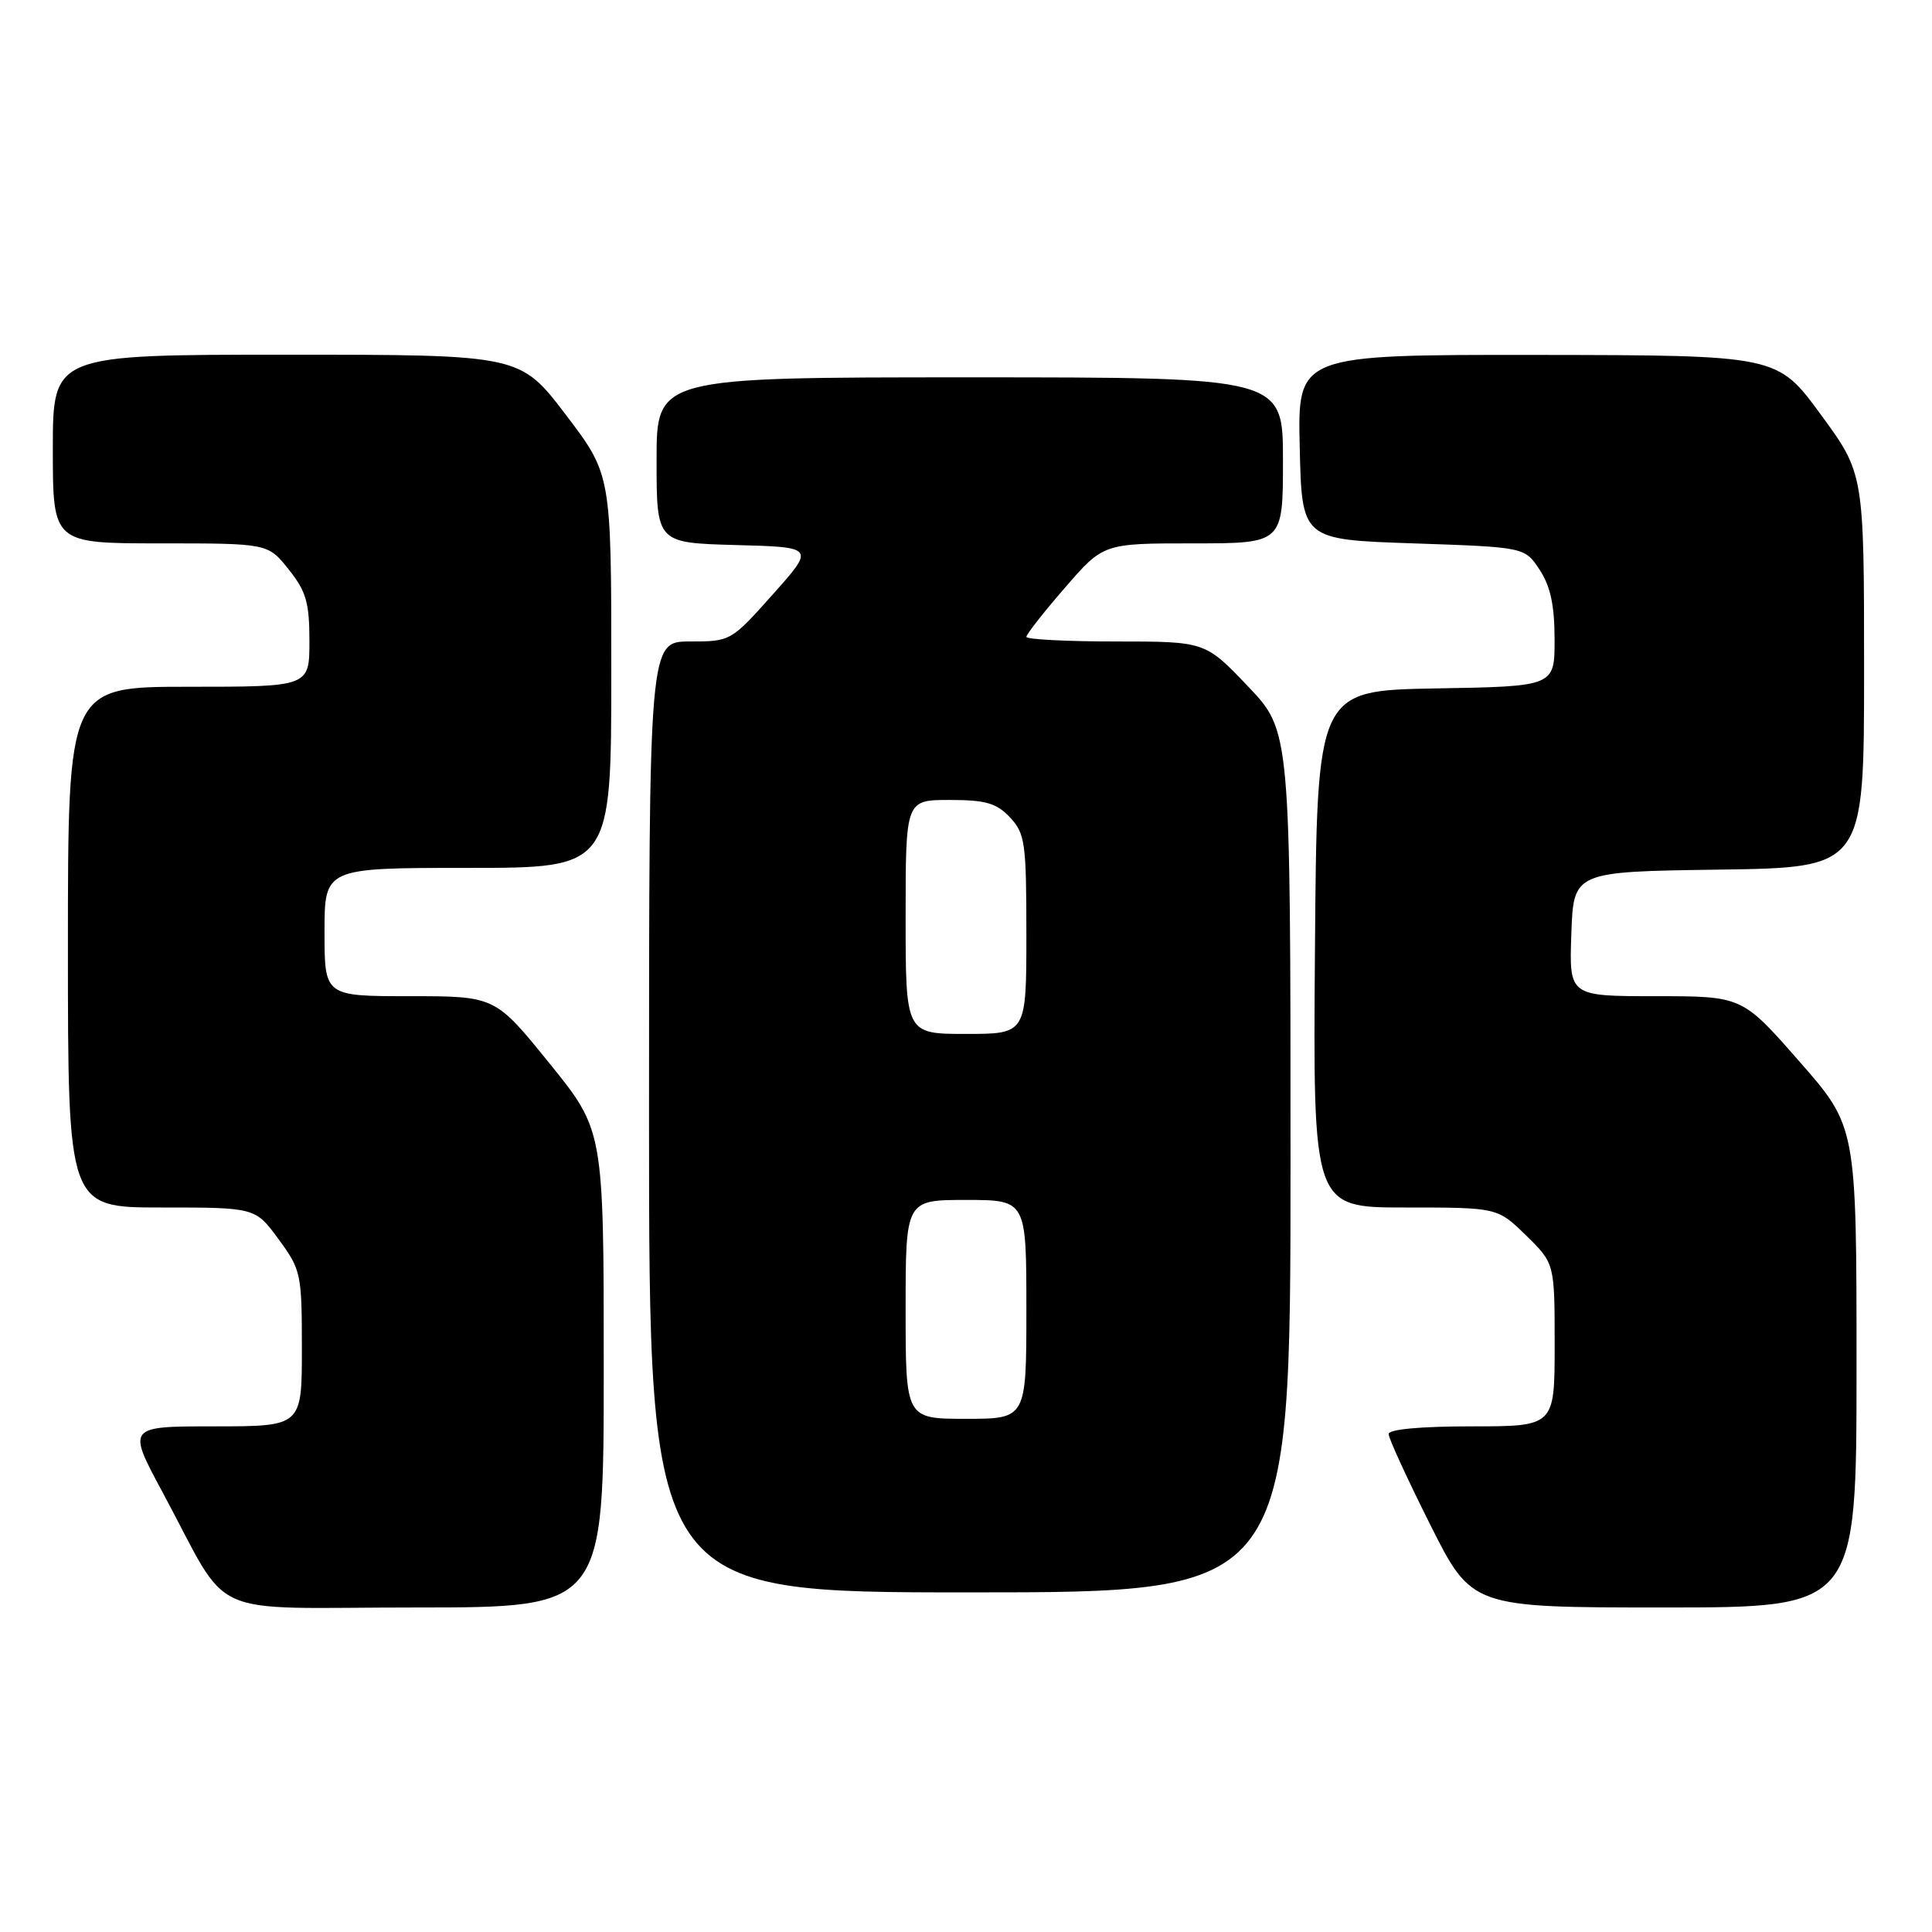 <?xml version="1.0" encoding="UTF-8" standalone="no"?>
<!DOCTYPE svg PUBLIC "-//W3C//DTD SVG 1.1//EN" "http://www.w3.org/Graphics/SVG/1.1/DTD/svg11.dtd" >
<svg xmlns="http://www.w3.org/2000/svg" xmlns:xlink="http://www.w3.org/1999/xlink" version="1.1" viewBox="0 0 256 256">
 <g >
 <path fill="currentColor"
d=" M 80.00 181.39 C 80.00 149.78 80.00 149.78 72.80 140.89 C 65.61 132.00 65.61 132.00 54.30 132.00 C 43.00 132.00 43.00 132.00 43.00 123.50 C 43.00 115.00 43.00 115.00 62.00 115.00 C 81.00 115.00 81.00 115.00 81.00 88.94 C 81.00 62.88 81.00 62.88 74.96 54.94 C 68.91 47.00 68.91 47.00 37.96 47.00 C 7.00 47.00 7.00 47.00 7.00 59.50 C 7.00 72.00 7.00 72.00 21.25 72.00 C 35.50 72.00 35.50 72.00 38.25 75.45 C 40.57 78.35 41.00 79.85 41.00 84.95 C 41.00 91.00 41.00 91.00 25.00 91.00 C 9.00 91.00 9.00 91.00 9.00 125.50 C 9.00 160.00 9.00 160.00 21.41 160.00 C 33.83 160.00 33.83 160.00 36.91 164.20 C 39.89 168.25 40.00 168.76 40.00 178.70 C 40.00 189.00 40.00 189.00 28.42 189.00 C 16.84 189.00 16.84 189.00 21.55 197.75 C 30.80 214.91 26.60 213.00 55.08 213.00 C 80.00 213.00 80.00 213.00 80.00 181.39 Z  M 246.00 181.14 C 246.00 149.28 246.00 149.28 238.42 140.64 C 230.85 132.00 230.85 132.00 219.38 132.00 C 207.92 132.00 207.92 132.00 208.21 123.75 C 208.50 115.50 208.50 115.50 227.75 115.23 C 247.00 114.96 247.00 114.96 247.00 88.85 C 247.00 62.75 247.00 62.75 241.25 54.91 C 235.50 47.07 235.50 47.07 203.72 47.03 C 171.94 47.00 171.94 47.00 172.22 59.25 C 172.50 71.50 172.50 71.50 187.27 72.00 C 202.04 72.50 202.04 72.50 204.01 75.50 C 205.44 77.67 205.99 80.21 205.99 84.72 C 206.00 90.95 206.00 90.95 190.25 91.22 C 174.50 91.50 174.50 91.50 174.24 125.75 C 173.97 160.00 173.97 160.00 186.19 160.00 C 198.42 160.00 198.42 160.00 202.21 163.70 C 206.00 167.41 206.00 167.41 206.00 178.20 C 206.00 189.00 206.00 189.00 195.00 189.00 C 188.21 189.00 184.00 189.39 184.00 190.02 C 184.00 190.58 186.48 195.98 189.51 202.02 C 195.02 213.00 195.02 213.00 220.51 213.00 C 246.00 213.00 246.00 213.00 246.00 181.14 Z  M 171.00 153.93 C 171.00 96.85 171.00 96.85 165.35 90.93 C 159.70 85.00 159.70 85.00 147.85 85.00 C 141.33 85.00 136.00 84.72 136.00 84.39 C 136.00 84.05 138.29 81.12 141.10 77.89 C 146.20 72.00 146.20 72.00 158.10 72.00 C 170.00 72.00 170.00 72.00 170.00 61.00 C 170.00 50.00 170.00 50.00 128.50 50.00 C 87.00 50.00 87.00 50.00 87.00 60.97 C 87.00 71.93 87.00 71.93 97.49 72.22 C 107.98 72.50 107.98 72.50 102.41 78.75 C 96.87 84.96 96.81 85.00 91.42 85.00 C 86.00 85.00 86.00 85.00 86.00 148.00 C 86.00 211.00 86.00 211.00 128.50 211.00 C 171.00 211.00 171.00 211.00 171.00 153.93 Z  M 120.00 173.50 C 120.00 159.00 120.00 159.00 128.00 159.00 C 136.00 159.00 136.00 159.00 136.00 173.50 C 136.00 188.00 136.00 188.00 128.00 188.00 C 120.00 188.00 120.00 188.00 120.00 173.50 Z  M 120.00 121.50 C 120.00 106.00 120.00 106.00 125.83 106.00 C 130.62 106.00 132.04 106.41 133.83 108.31 C 135.83 110.45 136.00 111.65 136.00 123.81 C 136.00 137.00 136.00 137.00 128.00 137.00 C 120.00 137.00 120.00 137.00 120.00 121.50 Z "/>
</g>
</svg>